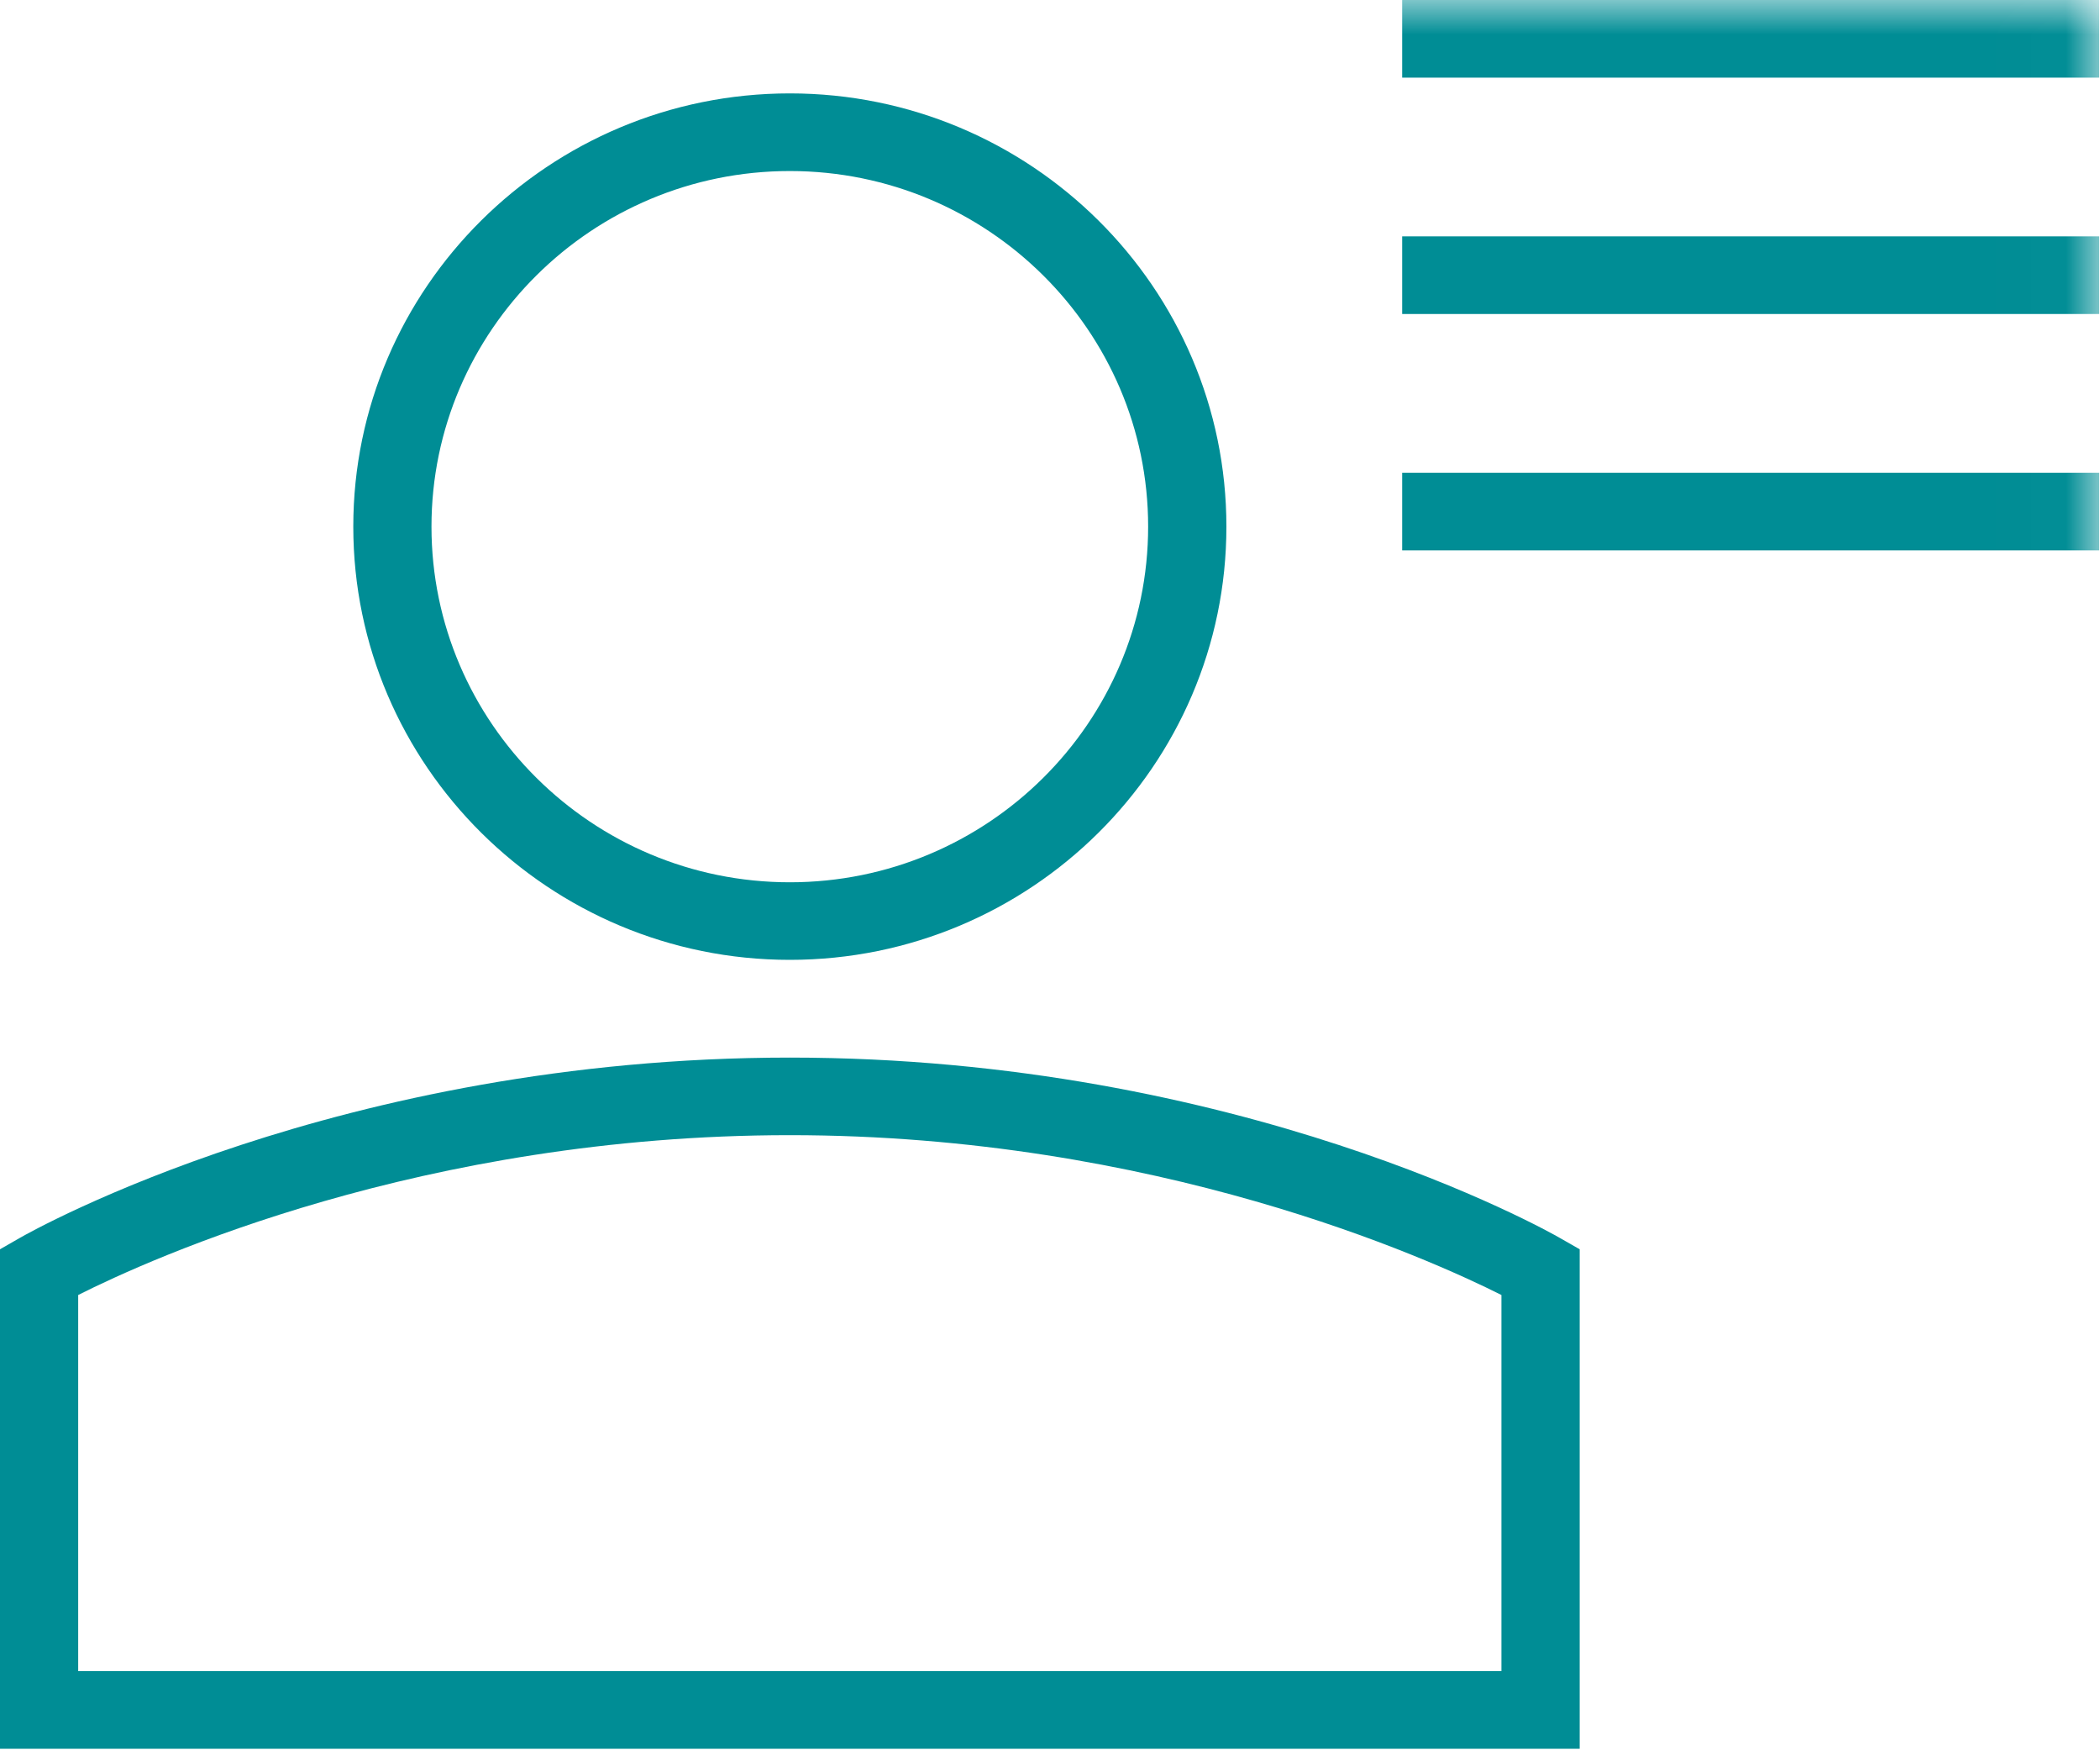<?xml version="1.0" encoding="UTF-8" standalone="no"?>
<svg width="30px" height="25px" viewBox="0 0 30 25" version="1.1" xmlns="http://www.w3.org/2000/svg" xmlns:xlink="http://www.w3.org/1999/xlink">
    <!-- Generator: sketchtool 46 (44423) - http://www.bohemiancoding.com/sketch -->
    <title>77691002-B8F9-4A68-9C2A-2301235581F5</title>
    <desc>Created with sketchtool.</desc>
    <defs>
        <polygon id="path-1" points="0 24.978 29.989 24.978 29.989 0 0 0"></polygon>
    </defs>
    <g id="6--App-movil" stroke="none" stroke-width="1" fill="none" fill-rule="evenodd">
        <g id="6.2-Auditorias" transform="translate(-276, -19)">
            <g id="Usuario" transform="translate(276, 19)">
                <path d="M11.283,2.443 C8.461,2.443 6.164,4.721 6.164,7.522 C6.164,10.323 8.461,12.602 11.283,12.602 C14.106,12.602 16.402,10.323 16.402,7.522 C16.402,4.721 14.106,2.443 11.283,2.443 Z M11.283,13.71 C7.845,13.71 5.047,10.934 5.047,7.522 C5.047,4.11 7.845,1.334 11.283,1.334 C14.722,1.334 17.52,4.11 17.52,7.522 C17.52,10.934 14.722,13.71 11.283,13.71 Z" id="Fill-1" fill="#008D95"></path>
                <path d="M1.117,23.869 L21.449,23.869 L21.449,18.497 C20.404,17.972 16.512,16.214 11.283,16.214 C6.04,16.214 2.161,17.971 1.117,18.497 L1.117,23.869 Z M22.567,24.978 L0,24.978 L0,17.844 L0.279,17.684 C0.463,17.578 4.852,15.106 11.283,15.106 C17.715,15.106 22.104,17.578 22.287,17.684 L22.567,17.844 L22.567,24.978 Z" id="Fill-3" fill="#008D95"></path>
                <mask id="mask-2" fill="white">
                    <use xlink:href="#path-1"></use>
                </mask>
                <g id="Clip-6"></g>
                <polygon id="Fill-5" fill="#008D95" mask="url(#mask-2)" points="20.031 1.109 29.989 1.109 29.989 0 20.031 0"></polygon>
                <polygon id="Fill-7" fill="#008D95" mask="url(#mask-2)" points="20.031 4.485 29.989 4.485 29.989 3.376 20.031 3.376"></polygon>
                <polygon id="Fill-8" fill="#008D95" mask="url(#mask-2)" points="20.031 7.862 29.989 7.862 29.989 6.753 20.031 6.753"></polygon>
            </g>
        </g>
    </g>
</svg>